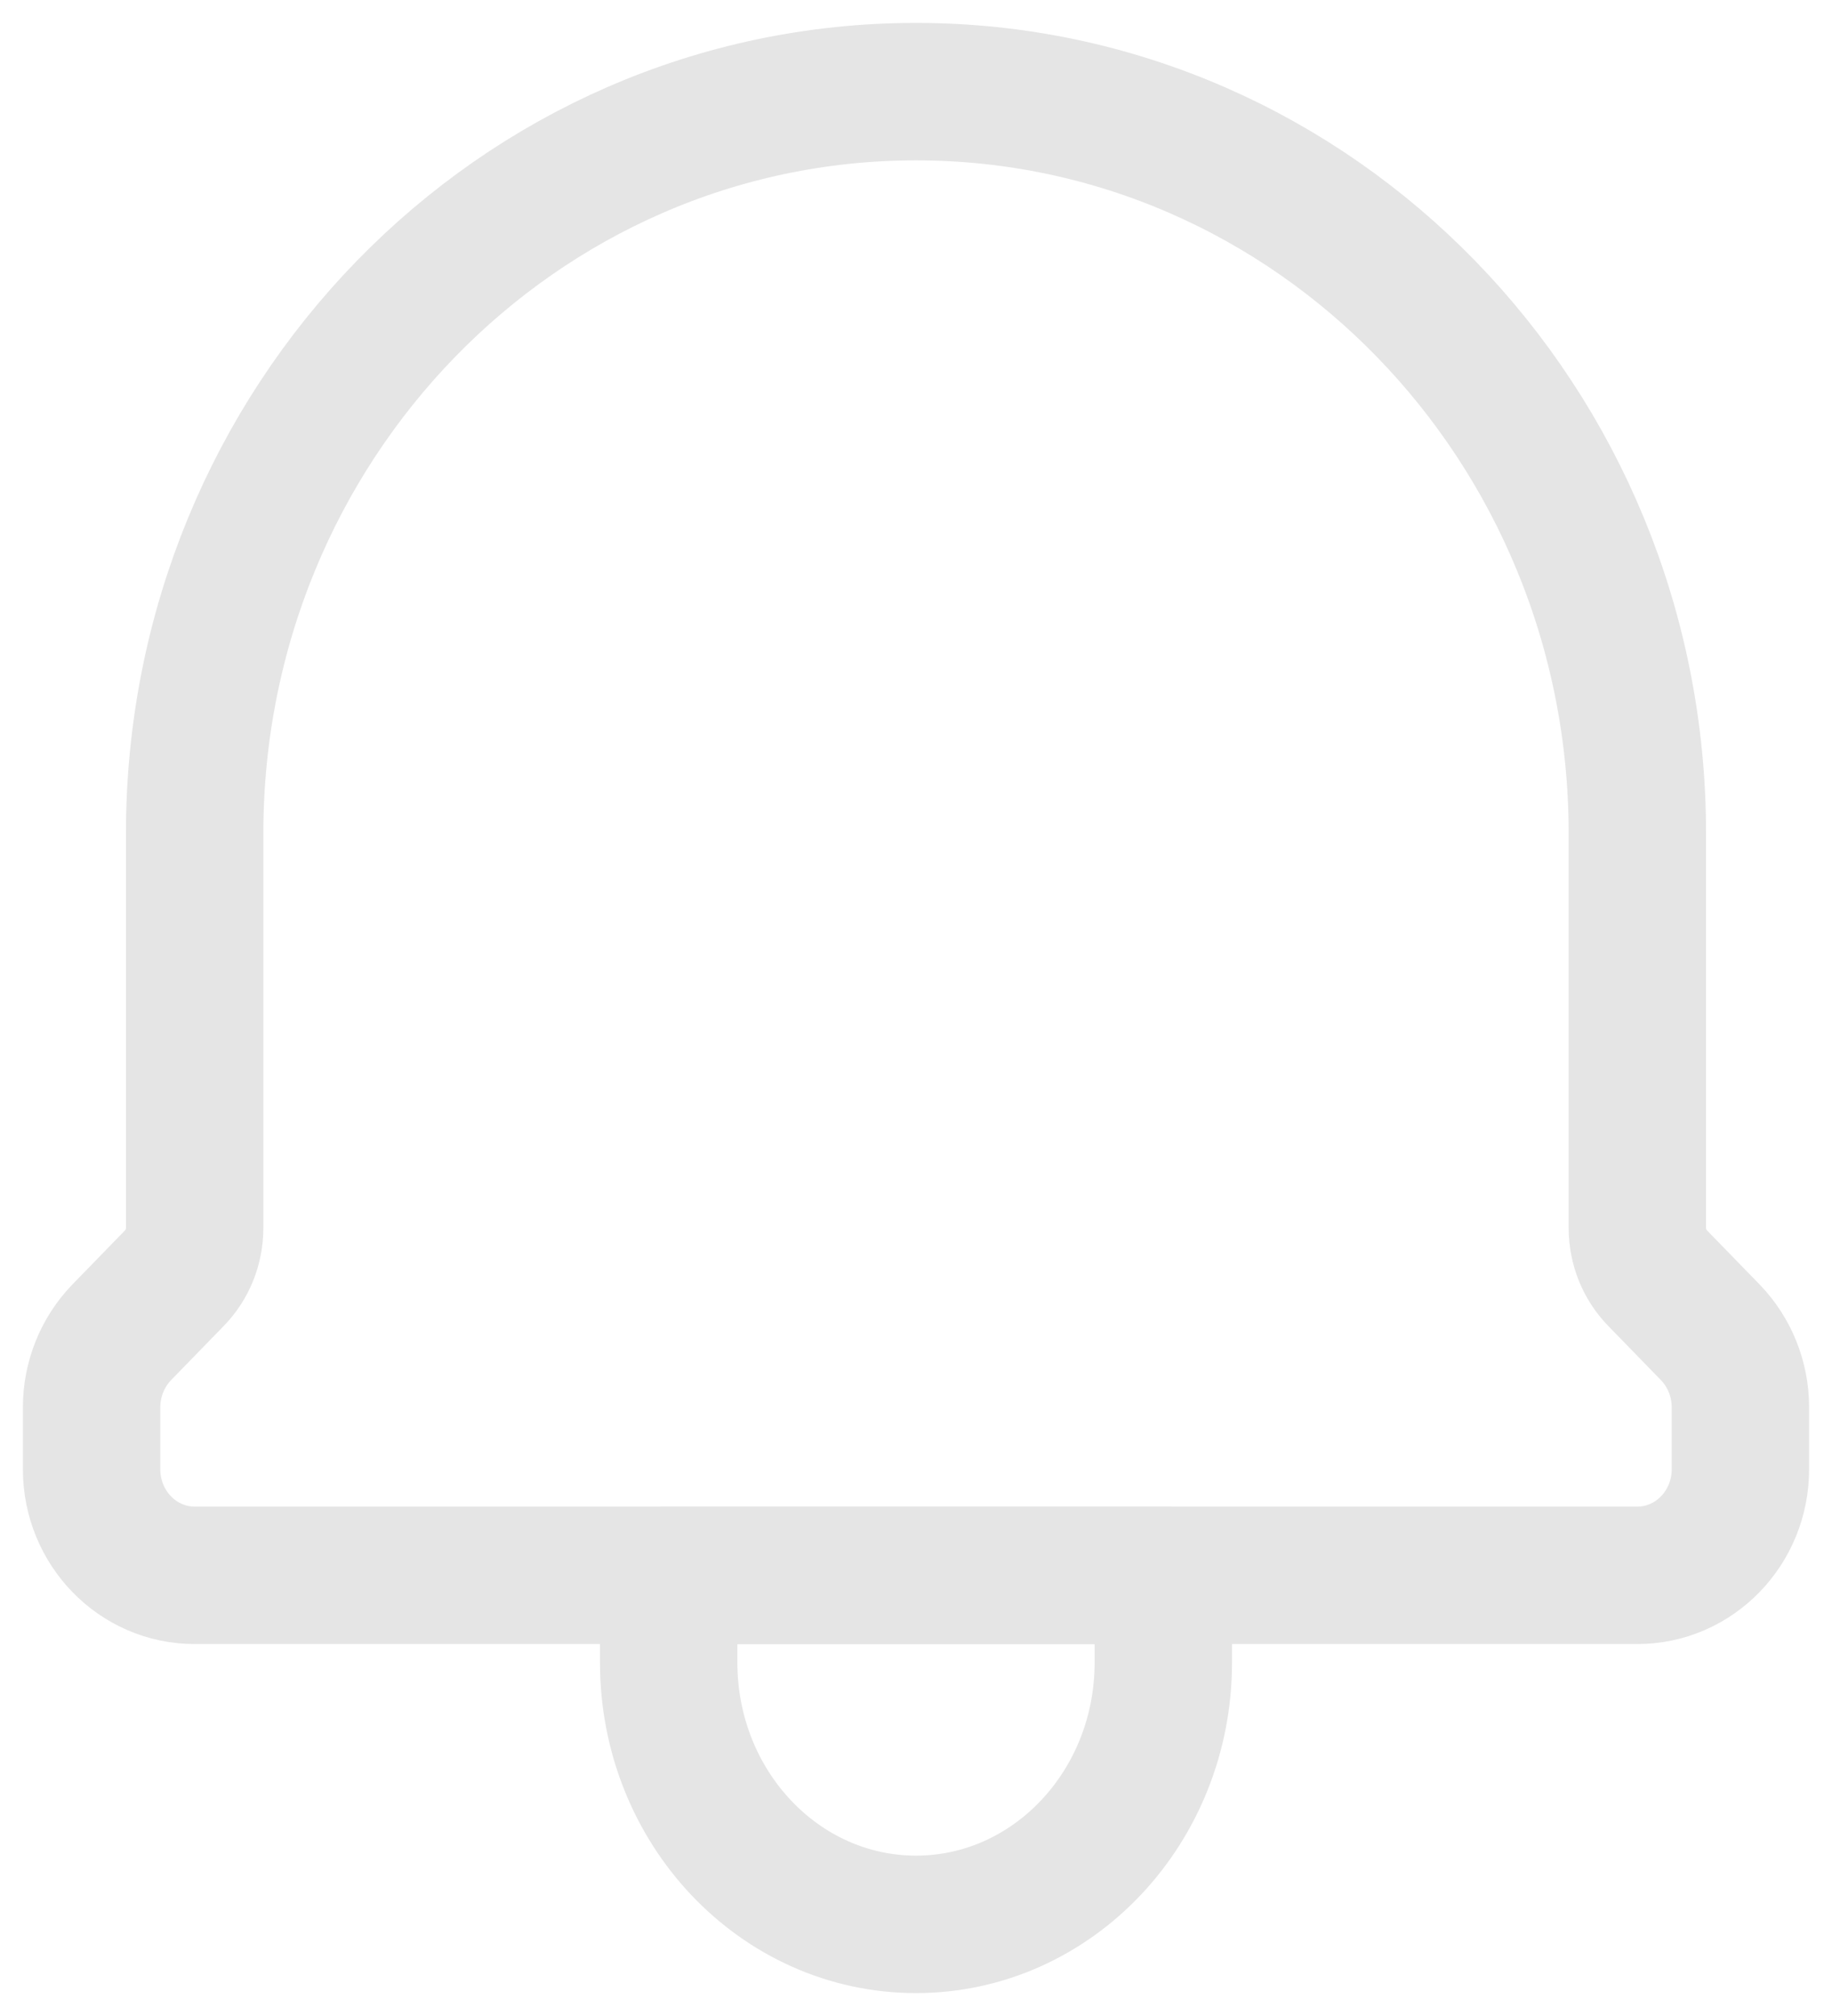 <svg width="20" height="22" viewBox="0 0 20 22" fill="none" xmlns="http://www.w3.org/2000/svg">
<path d="M12.7 17.19H7.3V18.143C7.3 19.721 8.509 21 10 21C11.491 21 12.7 19.721 12.7 18.143V17.19Z" stroke="#E5E5E5" stroke-width="1.5" stroke-linecap="round" stroke-linejoin="round"/>
<path d="M2.125 17.191H17.875C18.496 17.191 19 16.673 19 16.034V15.357C19 15.05 18.881 14.756 18.671 14.539L18.096 13.948C17.954 13.803 17.875 13.606 17.875 13.4V9.095C17.875 4.624 14.349 1 10 1C5.651 1 2.125 4.624 2.125 9.095V13.4C2.125 13.606 2.046 13.803 1.904 13.948L1.329 14.539C1.119 14.756 1 15.05 1 15.357V16.034C1 16.673 1.504 17.191 2.125 17.191Z" stroke="#E5E5E5" stroke-width="1.5" stroke-linecap="round" stroke-linejoin="round"/>
</svg>
